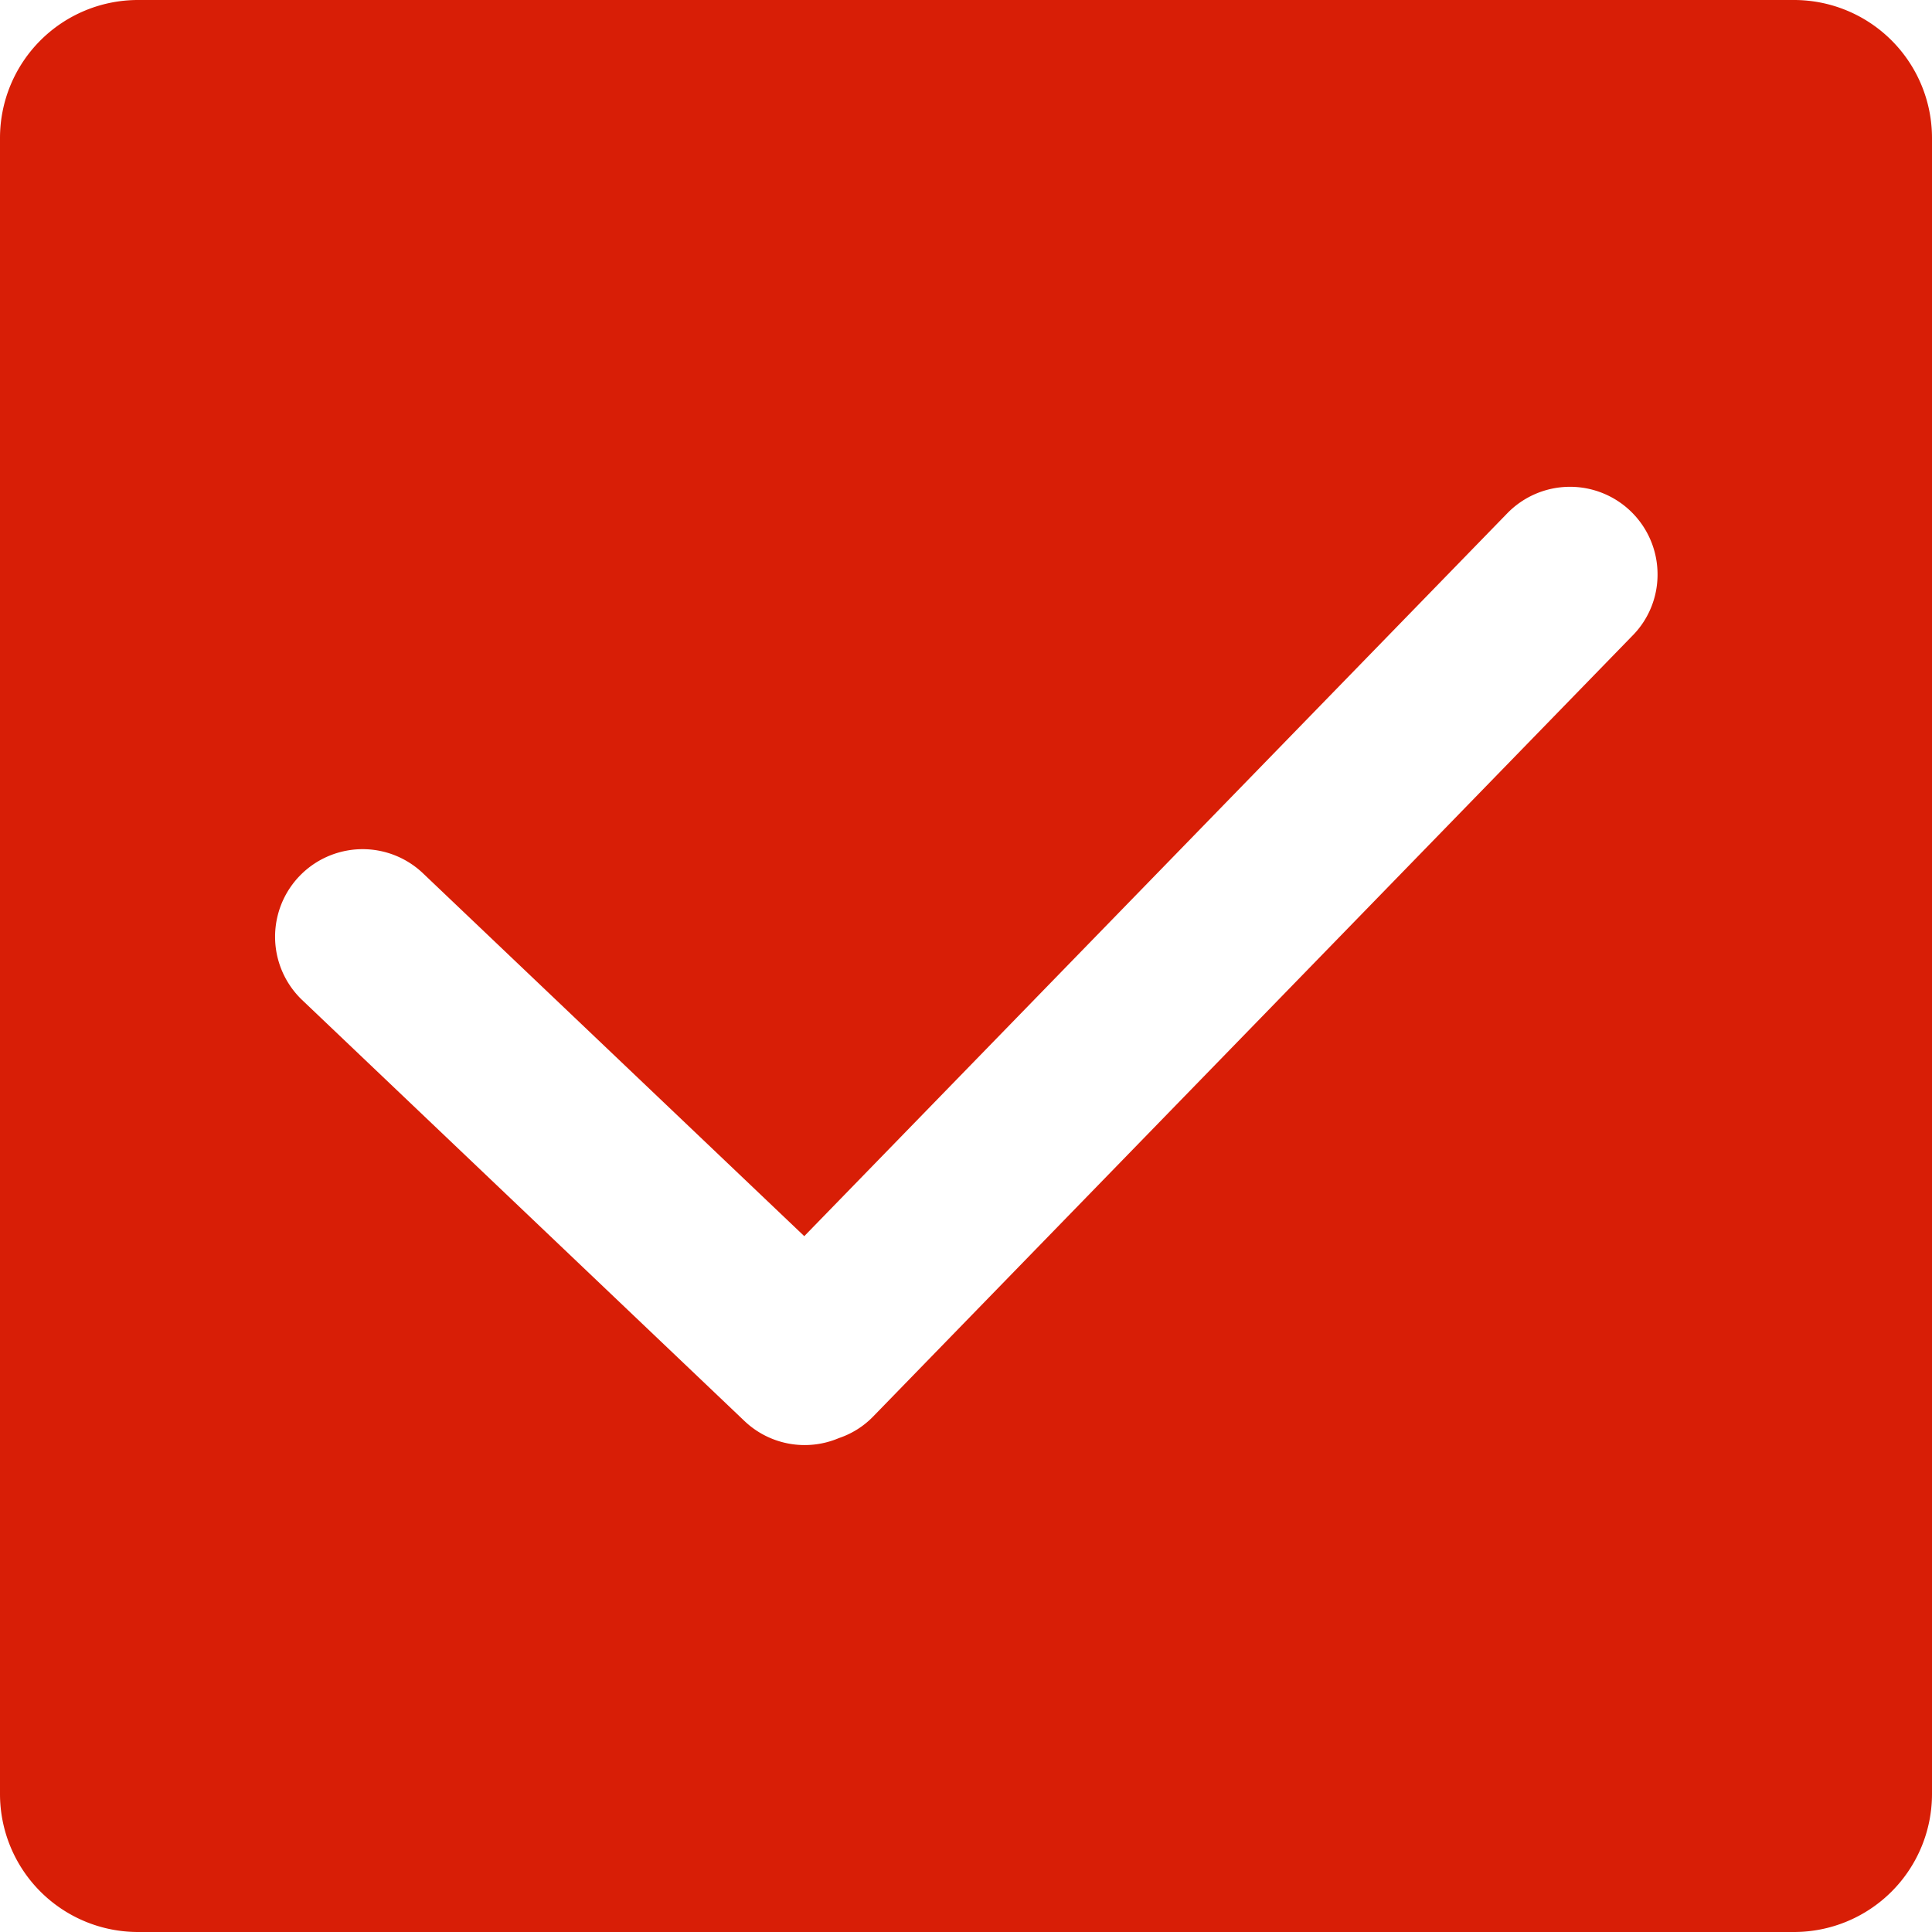 <?xml version="1.0" standalone="no"?><!DOCTYPE svg PUBLIC "-//W3C//DTD SVG 1.1//EN" "http://www.w3.org/Graphics/SVG/1.1/DTD/svg11.dtd"><svg t="1620401105703" class="icon" viewBox="0 0 1024 1024" version="1.1" xmlns="http://www.w3.org/2000/svg" p-id="1217" xmlns:xlink="http://www.w3.org/1999/xlink" width="200" height="200"><defs><style type="text/css"></style></defs><path d="M950.856 0H73.144A73.144 73.144 0 0 0 0 73.144v877.712A73.144 73.144 0 0 0 73.144 1024h877.712A73.144 73.144 0 0 0 1024 950.856V73.144A73.144 73.144 0 0 0 950.856 0z m-85.467 336.764L462.882 750.69a45.41 45.41 0 0 1-18.214 11.51 46.303 46.303 0 0 1-50.113-9.061L159.87 529.768a46.406 46.406 0 0 1 63.968-67.24l202.443 192.66 372.6-383.124a46.395 46.395 0 0 1 79.654 32.436 45.983 45.983 0 0 1-13.135 32.264z" p-id="1218" fill="#d81e06"></path></svg>